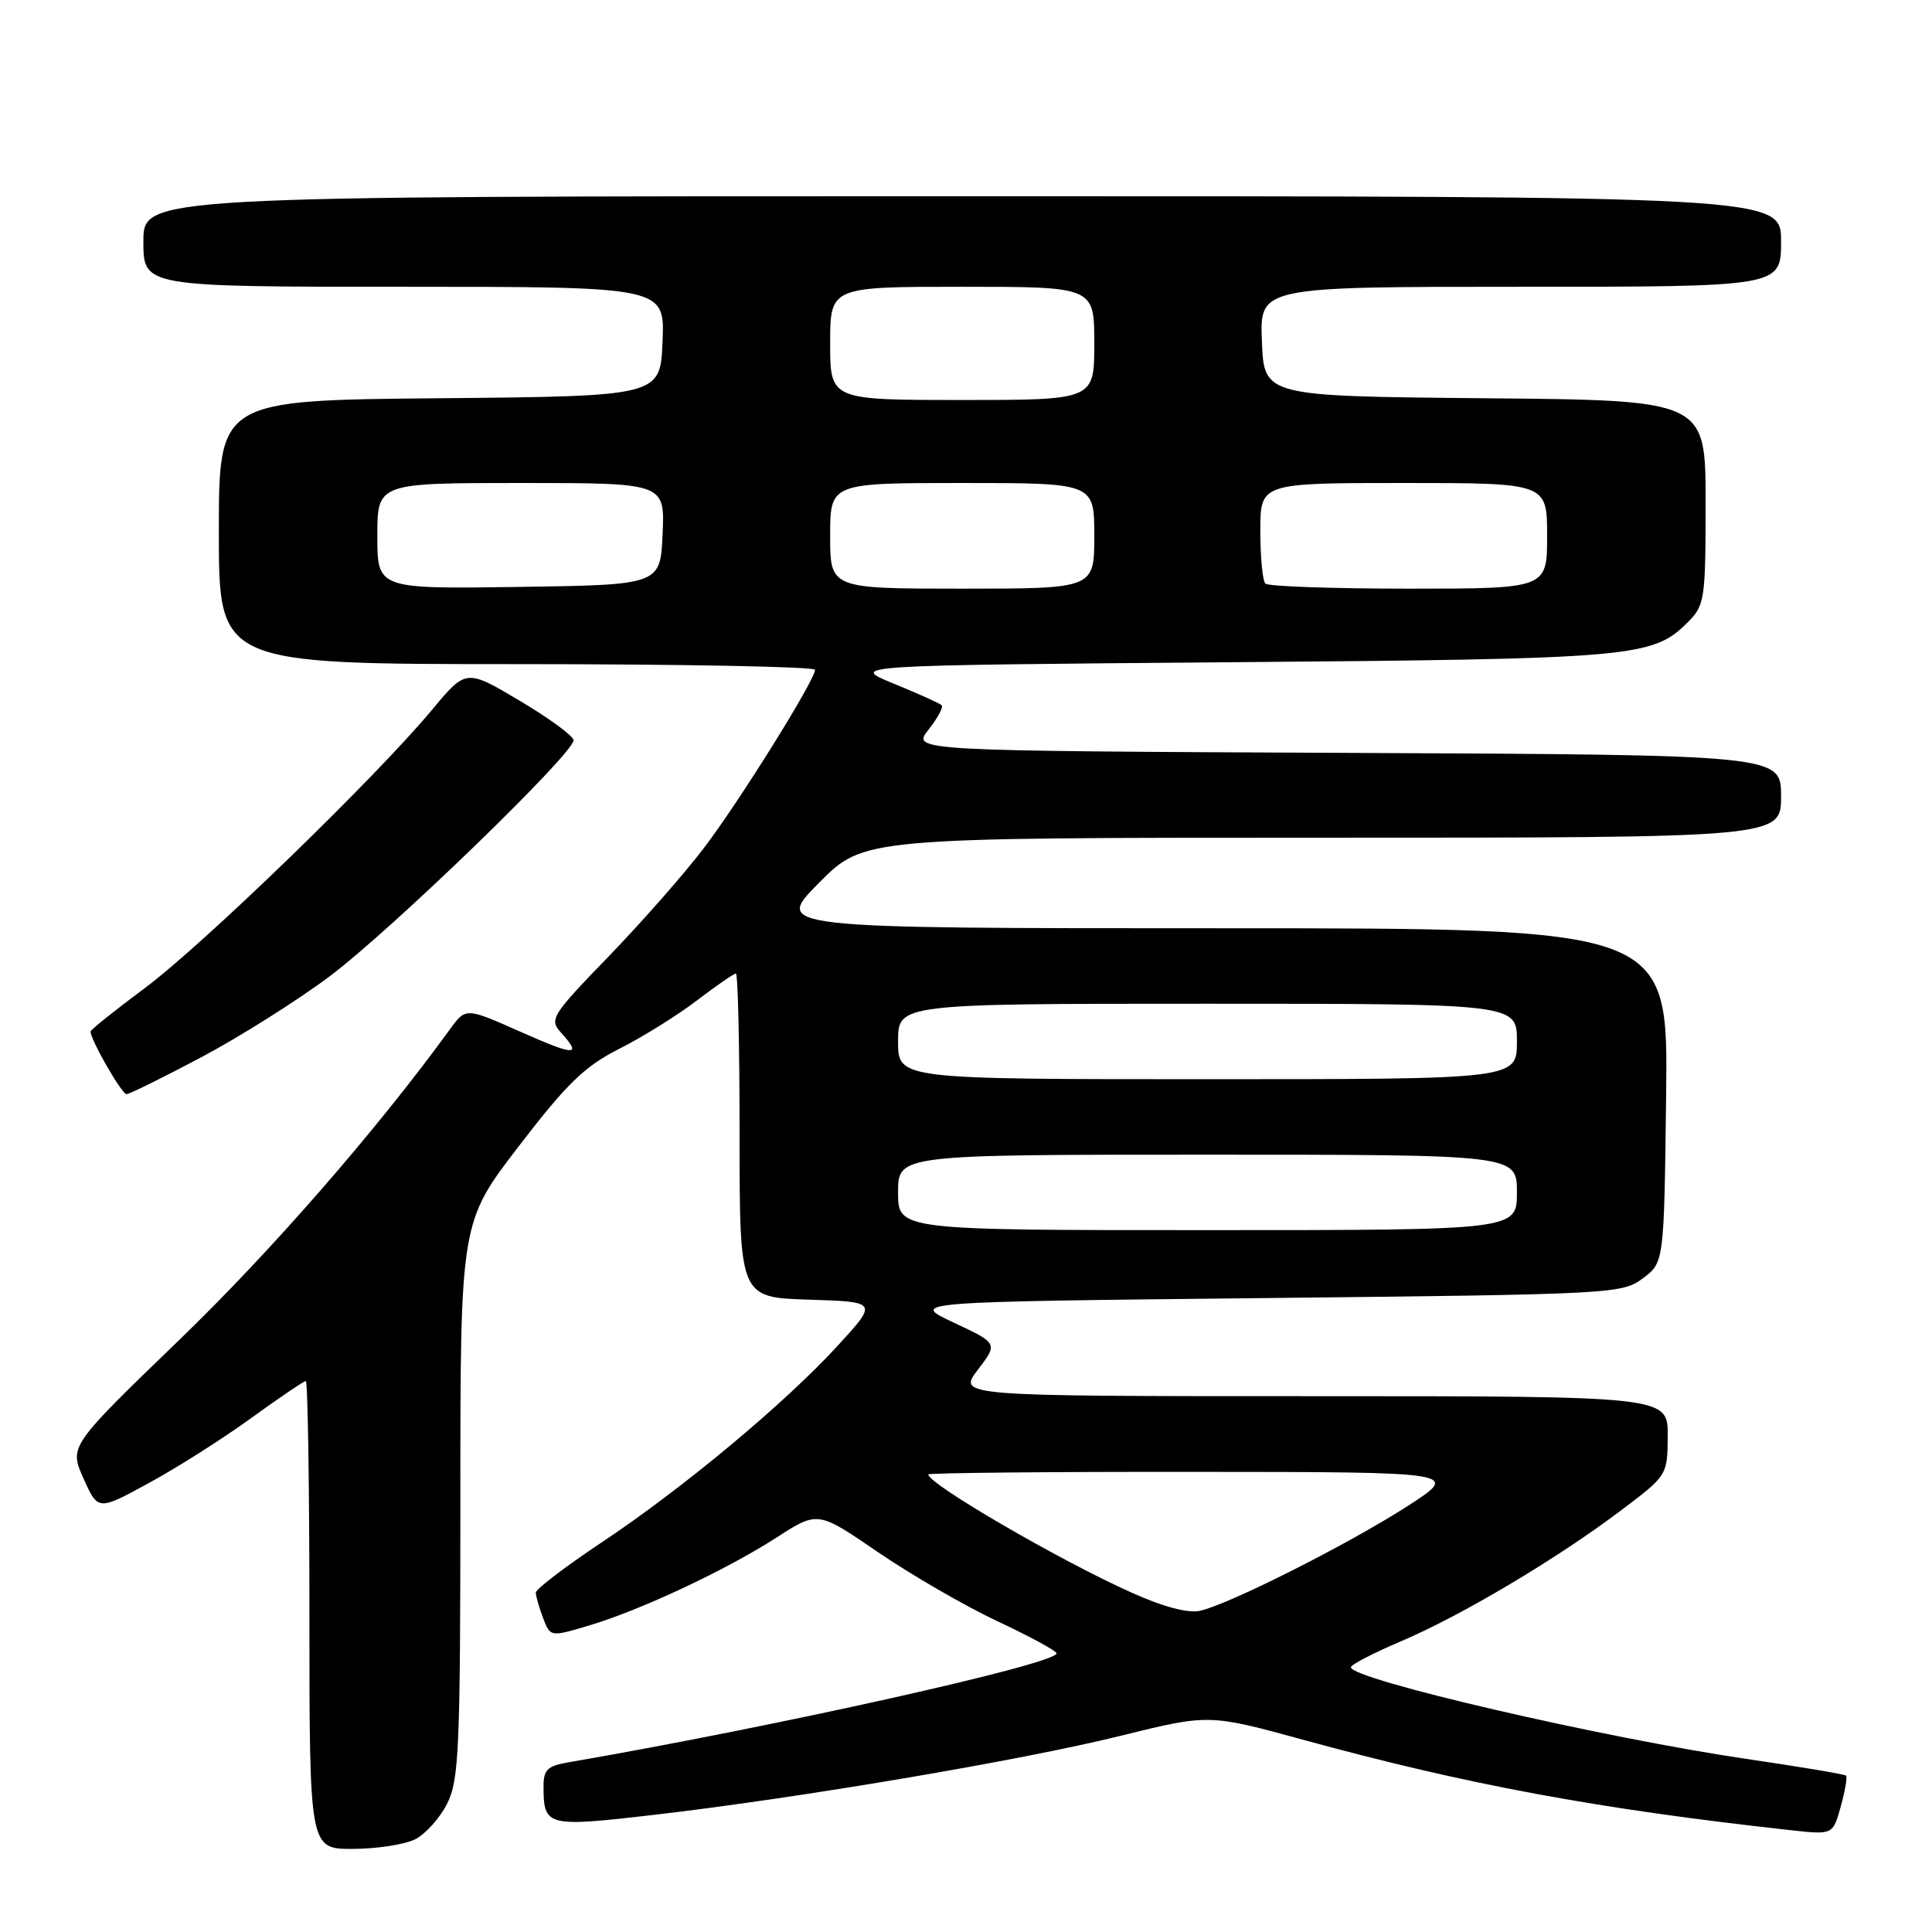 <?xml version="1.0" encoding="UTF-8" standalone="no"?>
<!DOCTYPE svg PUBLIC "-//W3C//DTD SVG 1.1//EN" "http://www.w3.org/Graphics/SVG/1.1/DTD/svg11.dtd" >
<svg xmlns="http://www.w3.org/2000/svg" xmlns:xlink="http://www.w3.org/1999/xlink" version="1.1" viewBox="0 0 256 256">
 <g >
 <path fill="currentColor"
d=" M 55.00 243.72 C 56.38 243.03 58.29 240.90 59.25 238.99 C 60.82 235.86 61.00 231.74 61.00 198.73 C 61.00 161.96 61.00 161.96 68.75 151.87 C 75.15 143.53 77.47 141.29 82.08 138.96 C 85.15 137.41 89.76 134.54 92.34 132.57 C 94.91 130.61 97.24 129.00 97.51 129.00 C 97.78 129.00 98.00 138.66 98.00 150.46 C 98.00 171.92 98.00 171.92 107.16 172.21 C 116.32 172.50 116.32 172.50 111.04 178.27 C 104.06 185.90 90.47 197.23 79.70 204.39 C 74.92 207.58 71.00 210.56 71.00 211.03 C 71.00 211.49 71.43 213.01 71.96 214.39 C 72.92 216.92 72.92 216.92 78.04 215.39 C 84.85 213.37 96.22 208.04 102.93 203.71 C 108.36 200.21 108.36 200.21 116.31 205.65 C 120.68 208.64 127.79 212.76 132.12 214.80 C 136.45 216.83 140.00 218.76 140.00 219.08 C 140.00 220.48 102.80 228.78 75.25 233.53 C 72.52 234.00 72.00 234.52 72.02 236.80 C 72.04 242.01 72.47 242.12 86.56 240.49 C 105.93 238.24 135.30 233.27 148.50 230.00 C 160.19 227.11 160.19 227.11 172.75 230.55 C 194.39 236.48 211.71 239.69 237.19 242.50 C 242.87 243.13 242.87 243.13 243.91 239.37 C 244.48 237.30 244.80 235.46 244.61 235.28 C 244.43 235.10 238.45 234.09 231.31 233.05 C 212.42 230.27 179.00 222.53 179.00 220.92 C 179.00 220.58 181.97 219.04 185.59 217.50 C 193.60 214.10 206.20 206.61 214.68 200.22 C 220.95 195.50 220.95 195.50 220.98 190.25 C 221.00 185.00 221.00 185.00 173.95 185.00 C 126.90 185.00 126.90 185.00 129.57 181.50 C 132.24 178.00 132.24 178.00 126.37 175.25 C 120.50 172.50 120.50 172.50 167.68 172.00 C 213.70 171.51 214.93 171.45 217.68 169.39 C 220.50 167.29 220.50 167.29 220.77 145.14 C 221.04 123.00 221.04 123.00 161.80 123.00 C 102.56 123.00 102.56 123.00 108.50 117.00 C 114.44 111.00 114.44 111.00 175.22 111.00 C 236.00 111.00 236.00 111.00 236.00 105.51 C 236.00 100.02 236.00 100.02 178.41 99.76 C 120.82 99.50 120.82 99.50 123.02 96.70 C 124.24 95.16 125.03 93.69 124.78 93.45 C 124.53 93.20 121.67 91.91 118.41 90.58 C 112.50 88.16 112.50 88.16 163.00 87.75 C 216.59 87.32 218.98 87.11 223.63 82.46 C 225.89 80.20 226.00 79.47 226.00 66.56 C 226.00 53.03 226.00 53.03 196.75 52.77 C 167.50 52.50 167.50 52.50 167.21 45.25 C 166.91 38.00 166.91 38.00 201.46 38.00 C 236.00 38.00 236.00 38.00 236.00 32.00 C 236.00 26.00 236.00 26.00 127.50 26.00 C 19.00 26.00 19.00 26.00 19.00 32.00 C 19.00 38.00 19.00 38.00 53.54 38.00 C 88.09 38.00 88.09 38.00 87.79 45.25 C 87.50 52.50 87.50 52.50 58.25 52.77 C 29.00 53.03 29.00 53.03 29.00 70.52 C 29.00 88.00 29.00 88.00 68.50 88.00 C 90.22 88.00 108.00 88.34 108.00 88.75 C 107.99 90.12 97.99 106.17 93.26 112.38 C 90.70 115.75 85.02 122.21 80.64 126.74 C 73.08 134.55 72.75 135.07 74.33 136.82 C 77.18 139.97 76.23 139.94 68.86 136.67 C 61.72 133.50 61.72 133.50 59.61 136.40 C 49.90 149.76 35.92 165.81 23.72 177.58 C 9.16 191.64 9.16 191.64 11.07 195.92 C 12.99 200.19 12.99 200.19 19.74 196.50 C 23.46 194.48 29.55 190.61 33.27 187.91 C 37.00 185.21 40.26 183.00 40.52 183.00 C 40.78 183.00 41.00 196.95 41.00 214.00 C 41.00 245.00 41.00 245.00 46.75 244.99 C 49.91 244.98 53.62 244.41 55.00 243.72 Z  M 26.69 140.08 C 31.74 137.40 39.39 132.58 43.69 129.36 C 51.77 123.31 76.00 99.87 76.00 98.09 C 76.00 97.54 72.80 95.19 68.88 92.86 C 61.76 88.63 61.76 88.63 57.24 94.06 C 49.81 102.99 26.87 125.22 19.17 130.94 C 15.23 133.87 12.00 136.46 12.00 136.68 C 12.00 137.79 16.14 145.00 16.77 144.98 C 17.17 144.97 21.63 142.77 26.69 140.08 Z  M 149.87 211.00 C 140.35 206.73 123.00 196.63 123.00 195.37 C 123.00 195.17 138.86 195.01 158.25 195.03 C 193.50 195.05 193.50 195.05 186.50 199.57 C 178.69 204.60 162.84 212.60 159.00 213.44 C 157.41 213.79 154.10 212.91 149.87 211.00 Z  M 119.00 158.00 C 119.00 153.00 119.00 153.00 160.00 153.00 C 201.00 153.00 201.00 153.00 201.00 158.00 C 201.00 163.00 201.00 163.00 160.00 163.00 C 119.00 163.00 119.00 163.00 119.00 158.00 Z  M 119.00 138.00 C 119.00 133.00 119.00 133.00 160.00 133.00 C 201.00 133.00 201.00 133.00 201.00 138.00 C 201.00 143.00 201.00 143.00 160.00 143.00 C 119.00 143.00 119.00 143.00 119.00 138.00 Z  M 50.00 71.02 C 50.00 64.00 50.00 64.00 69.05 64.00 C 88.09 64.00 88.09 64.00 87.80 70.75 C 87.50 77.50 87.50 77.50 68.75 77.77 C 50.00 78.04 50.00 78.04 50.00 71.02 Z  M 110.00 71.00 C 110.00 64.00 110.00 64.00 127.50 64.00 C 145.00 64.00 145.00 64.00 145.00 71.00 C 145.00 78.00 145.00 78.00 127.50 78.00 C 110.00 78.00 110.00 78.00 110.00 71.00 Z  M 167.67 77.33 C 167.30 76.97 167.00 73.82 167.00 70.33 C 167.00 64.00 167.00 64.00 186.00 64.00 C 205.00 64.00 205.00 64.00 205.00 71.00 C 205.00 78.00 205.00 78.00 186.67 78.00 C 176.58 78.00 168.03 77.70 167.67 77.33 Z  M 110.00 45.50 C 110.00 38.00 110.00 38.00 127.50 38.00 C 145.00 38.00 145.00 38.00 145.00 45.50 C 145.00 53.00 145.00 53.00 127.50 53.00 C 110.00 53.00 110.00 53.00 110.00 45.50 Z "/>
</g>
</svg>